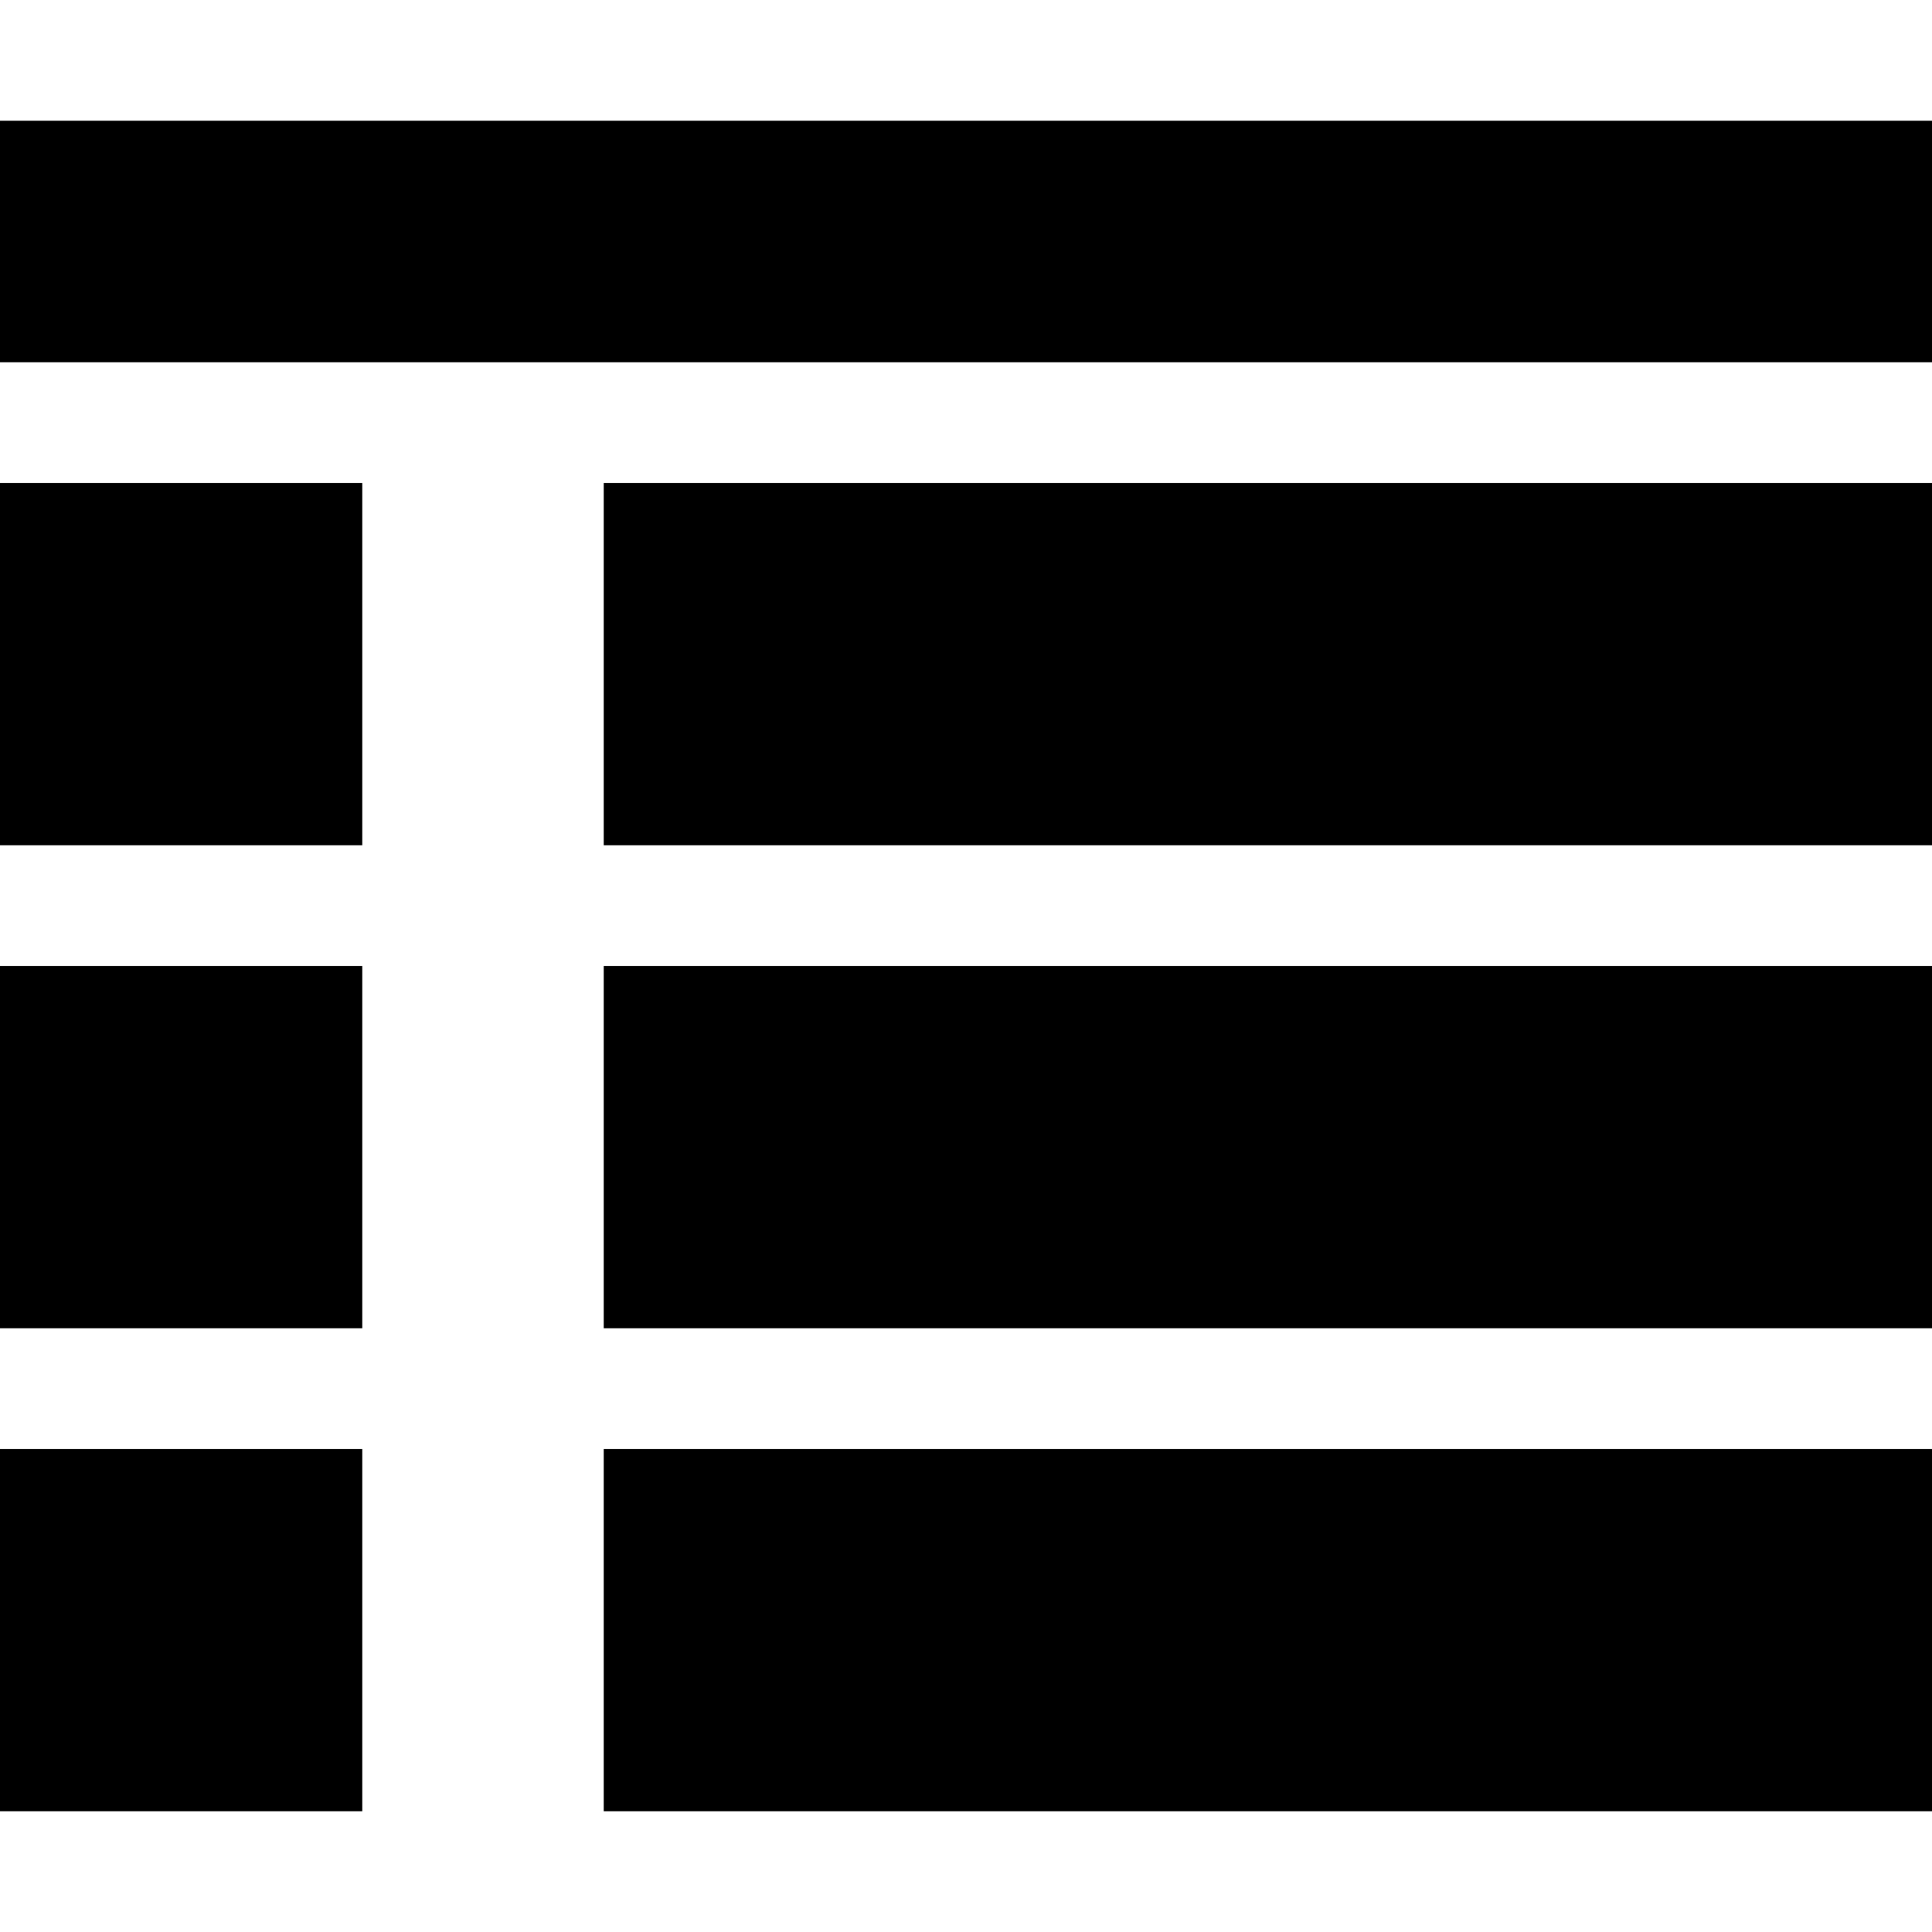 <?xml version="1.0" encoding="iso-8859-1"?>
<svg version="1.1" id="list-header" xmlns="http://www.w3.org/2000/svg" xmlns:xlink="http://www.w3.org/1999/xlink" width="100%" height="100%" viewBox="0 0 16 16" style="enable-background:new 0 0 16 16;" xml:space="preserve">
    <rect x="0" width="16" height="2" y="1" />
    <path d="M0 4h3v3h-3v-3z" />
    <path d="M0 8h3v3h-3v-3z" />
    <path d="M0 12h3v3h-3v-3z" />
    <path d="M5 4h11v3h-11v-3z" />
    <path d="M5 8h11v3h-11v-3z" />
    <path d="M5 12h11v3h-11v-3z" />
</svg>
